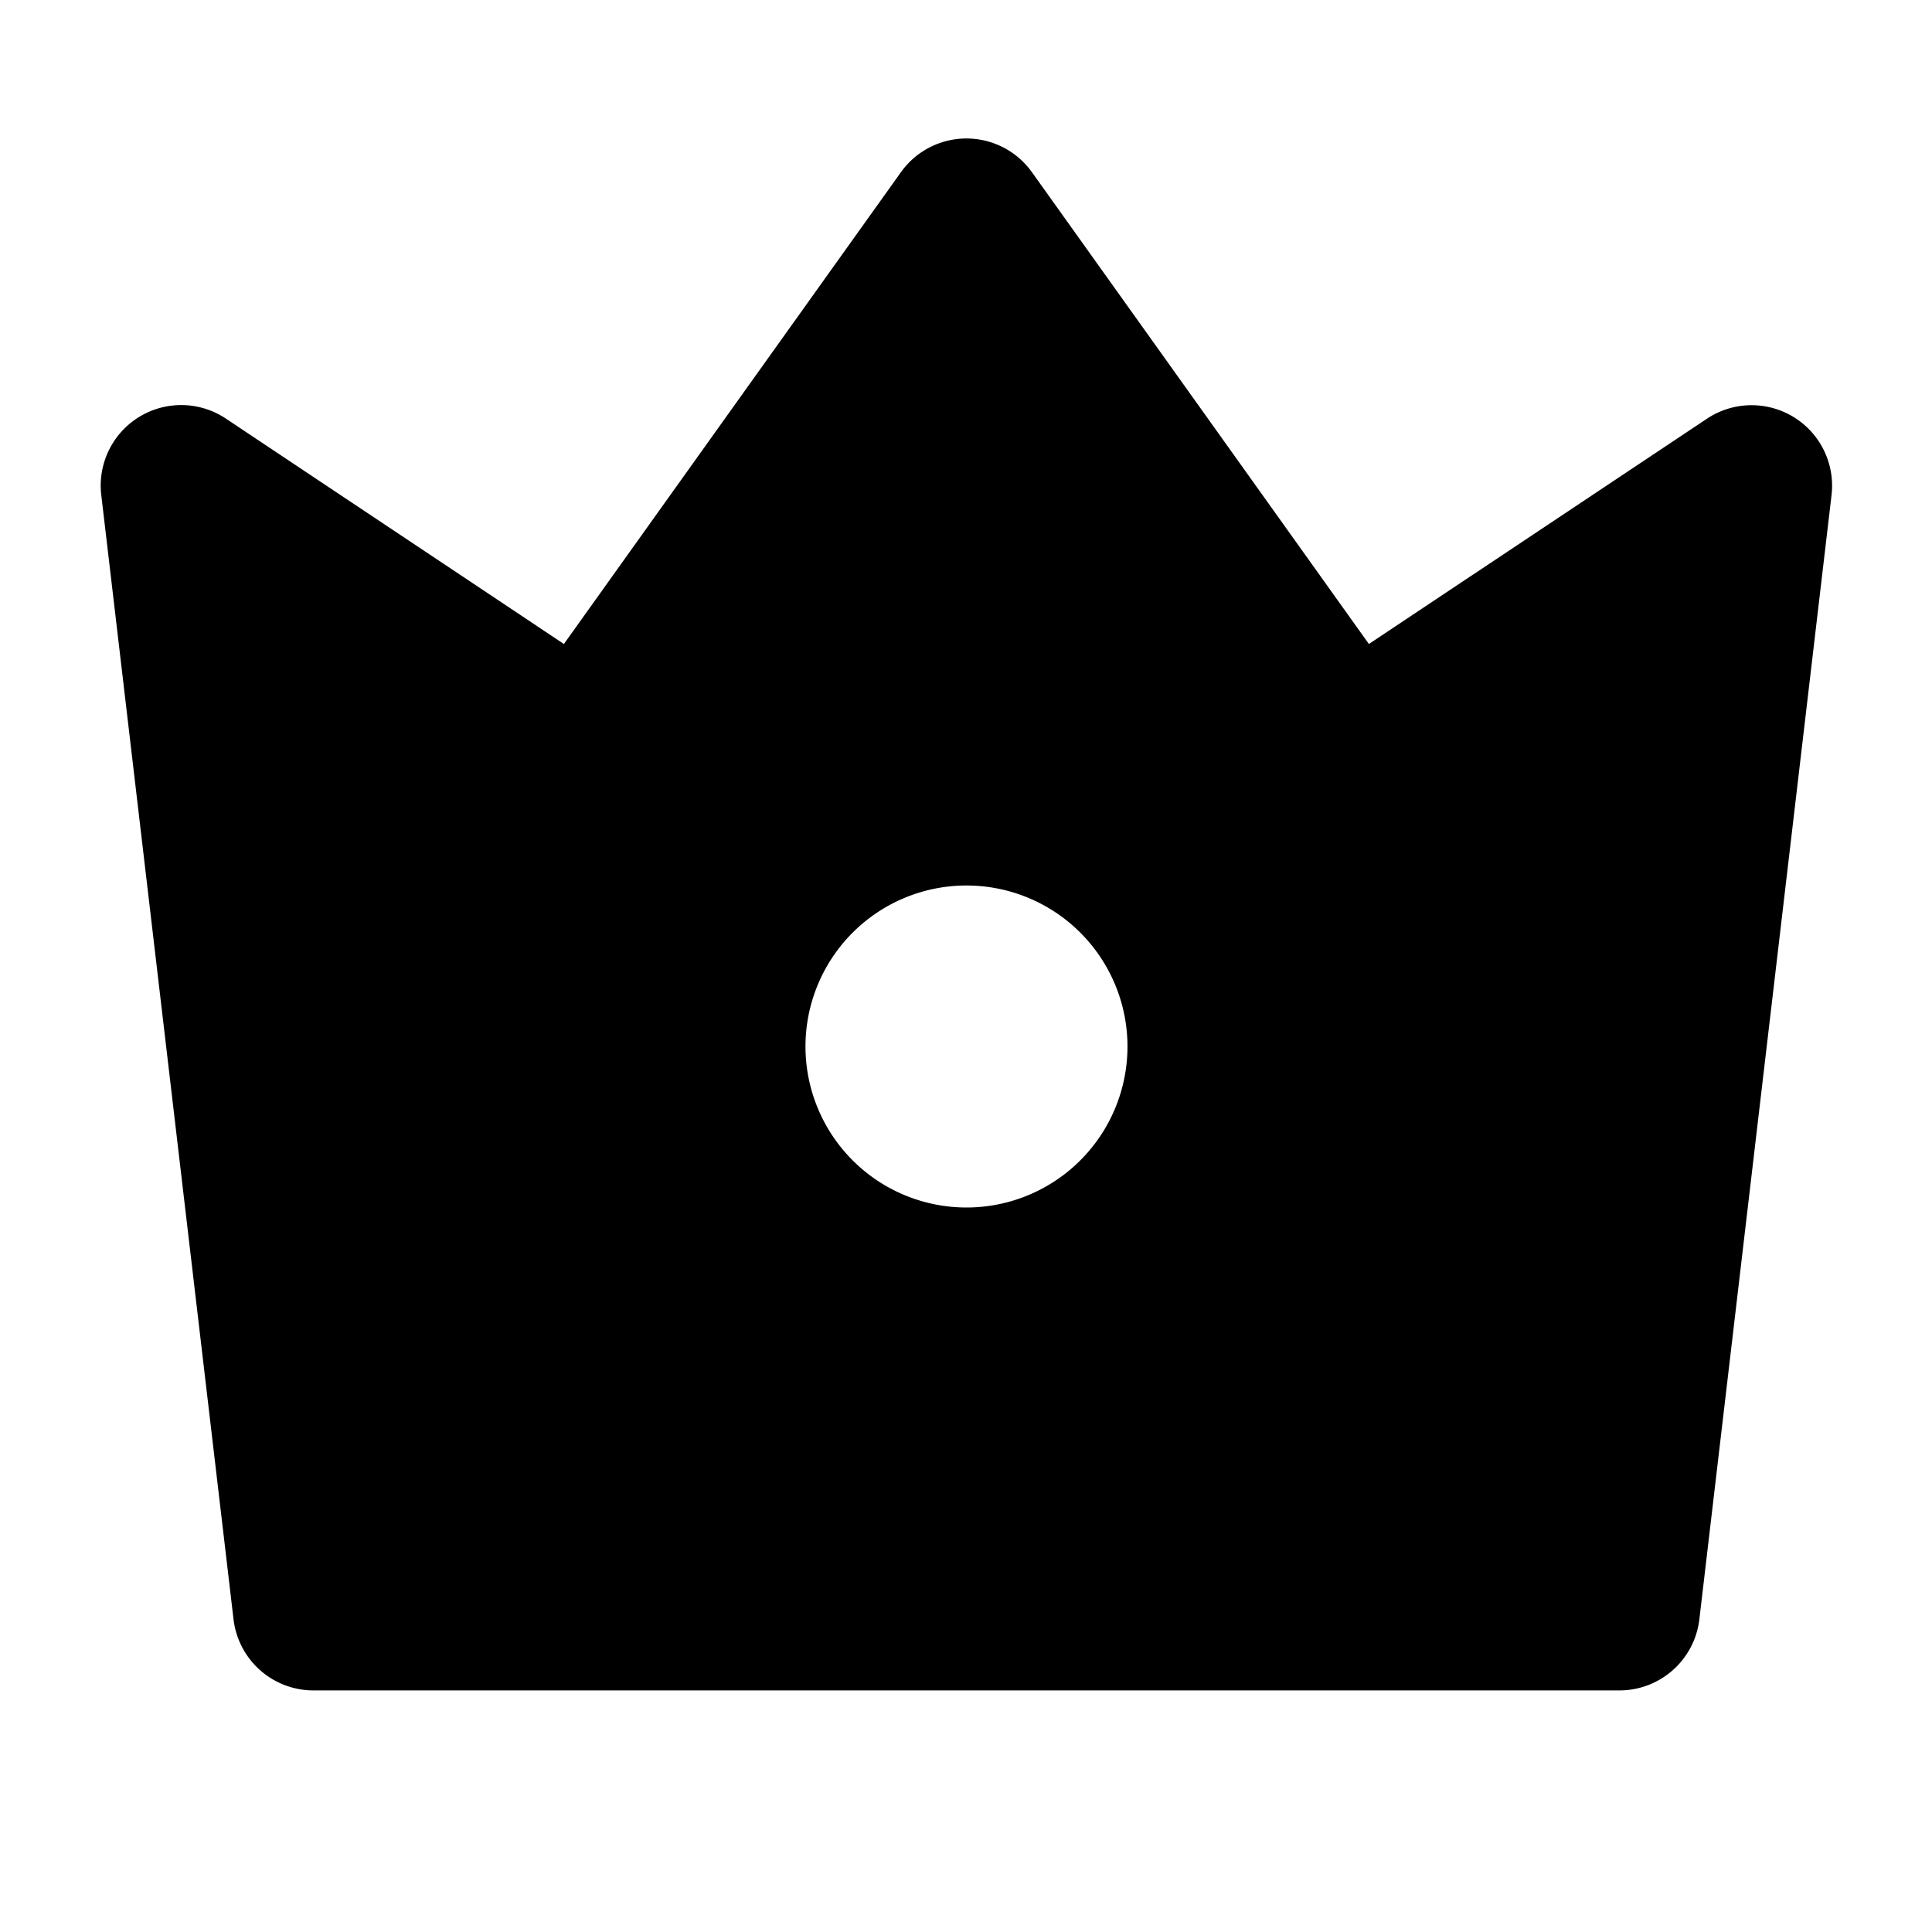 <svg viewBox="0 0 24 24" xmlns="http://www.w3.org/2000/svg">
  <path d="M2.806 5.2 7.005 8l4.186-5.86a1 1 0 0 1 1.628-.001L17.005 8l4.2-2.799a1 1 0 0 1 1.547.95L21.11 20.116a1 1 0 0 1-.993.883H3.894a1 1 0 0 1-.993-.883L1.258 6.149A1 1 0 0 1 2.806 5.2Zm9.2 9.8a2 2 0 1 0 0-4 2 2 0 0 0 0 4Z"/>
</svg>

